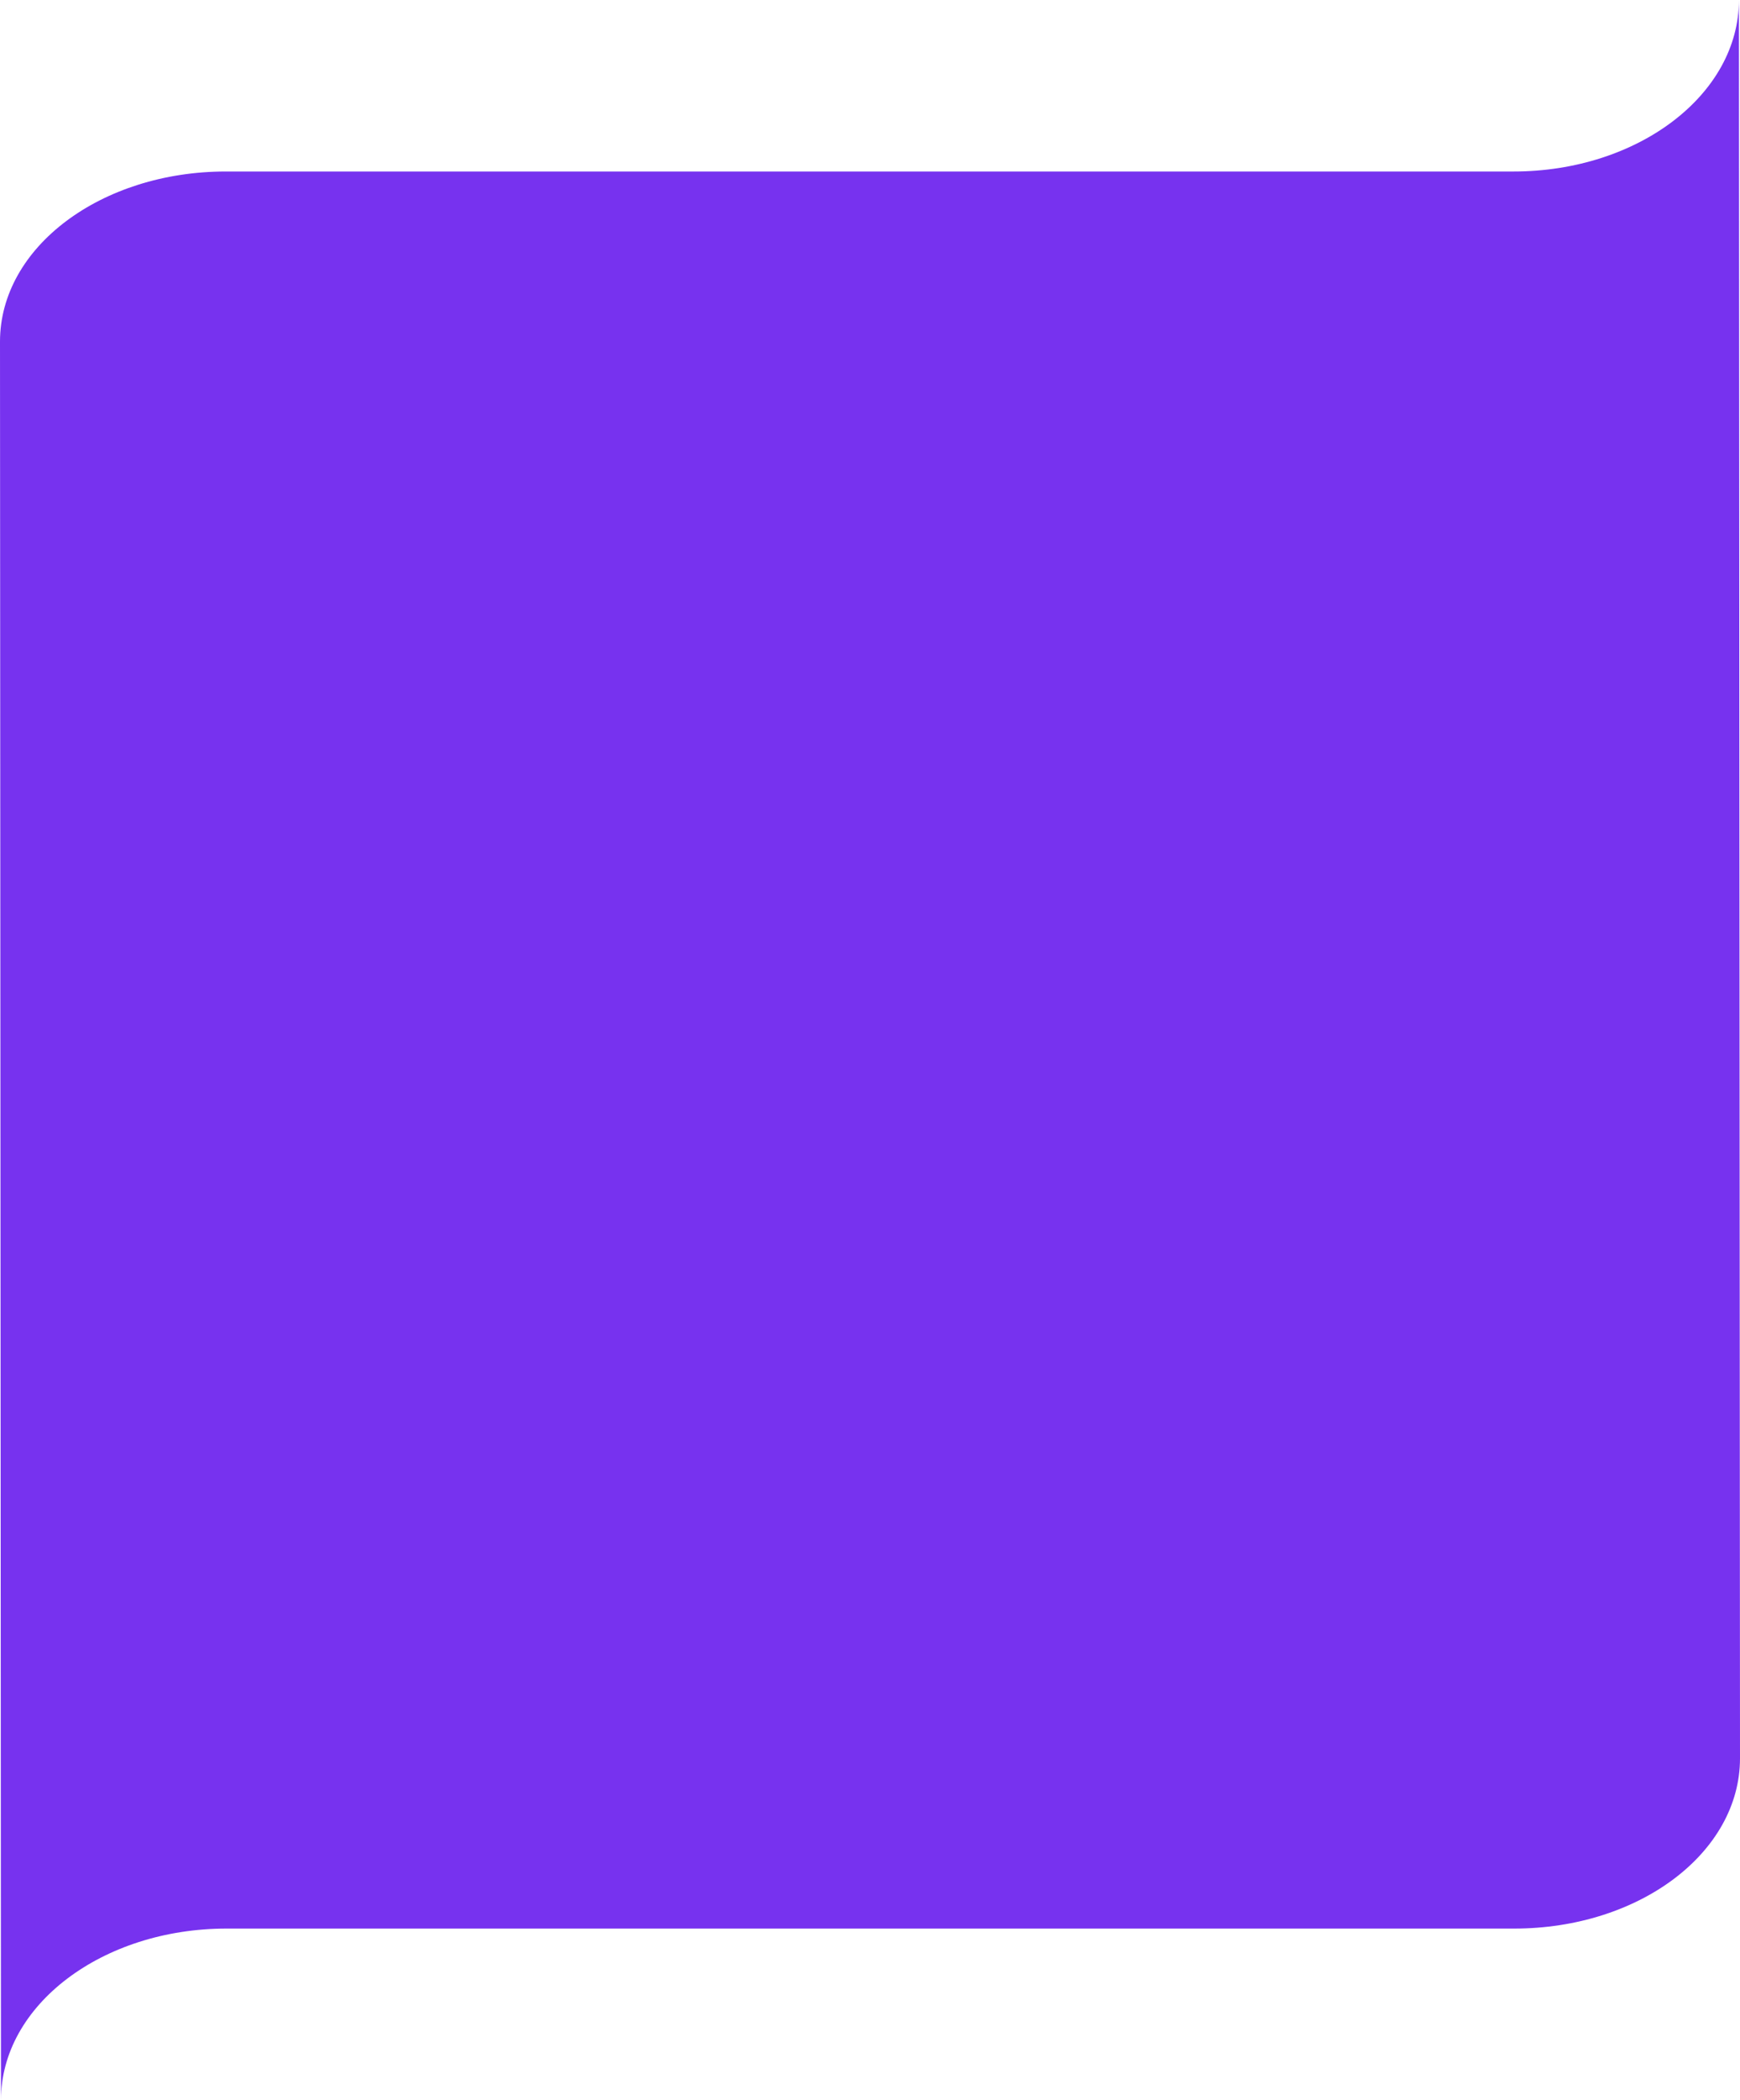<svg width="63" height="76" viewBox="0 0 63 76" fill="none" xmlns="http://www.w3.org/2000/svg">
<g clip-path="url(#clip0_1_168)">
<path d="M54.799 6.207H8.177C3.67 6.207 0 8.94 0 12.365L0.036 76C0.036 72.575 3.697 69.799 8.204 69.799H54.826C59.342 69.799 63 67.06 63 63.635L62.961 0C62.961 3.425 59.306 6.207 54.799 6.207Z" fill="#7732EF"/>
</g>
<defs>
<clipPath id="clip0_1_168">
<rect width="63" height="76" fill="white"/>
</clipPath>
</defs>
</svg>
